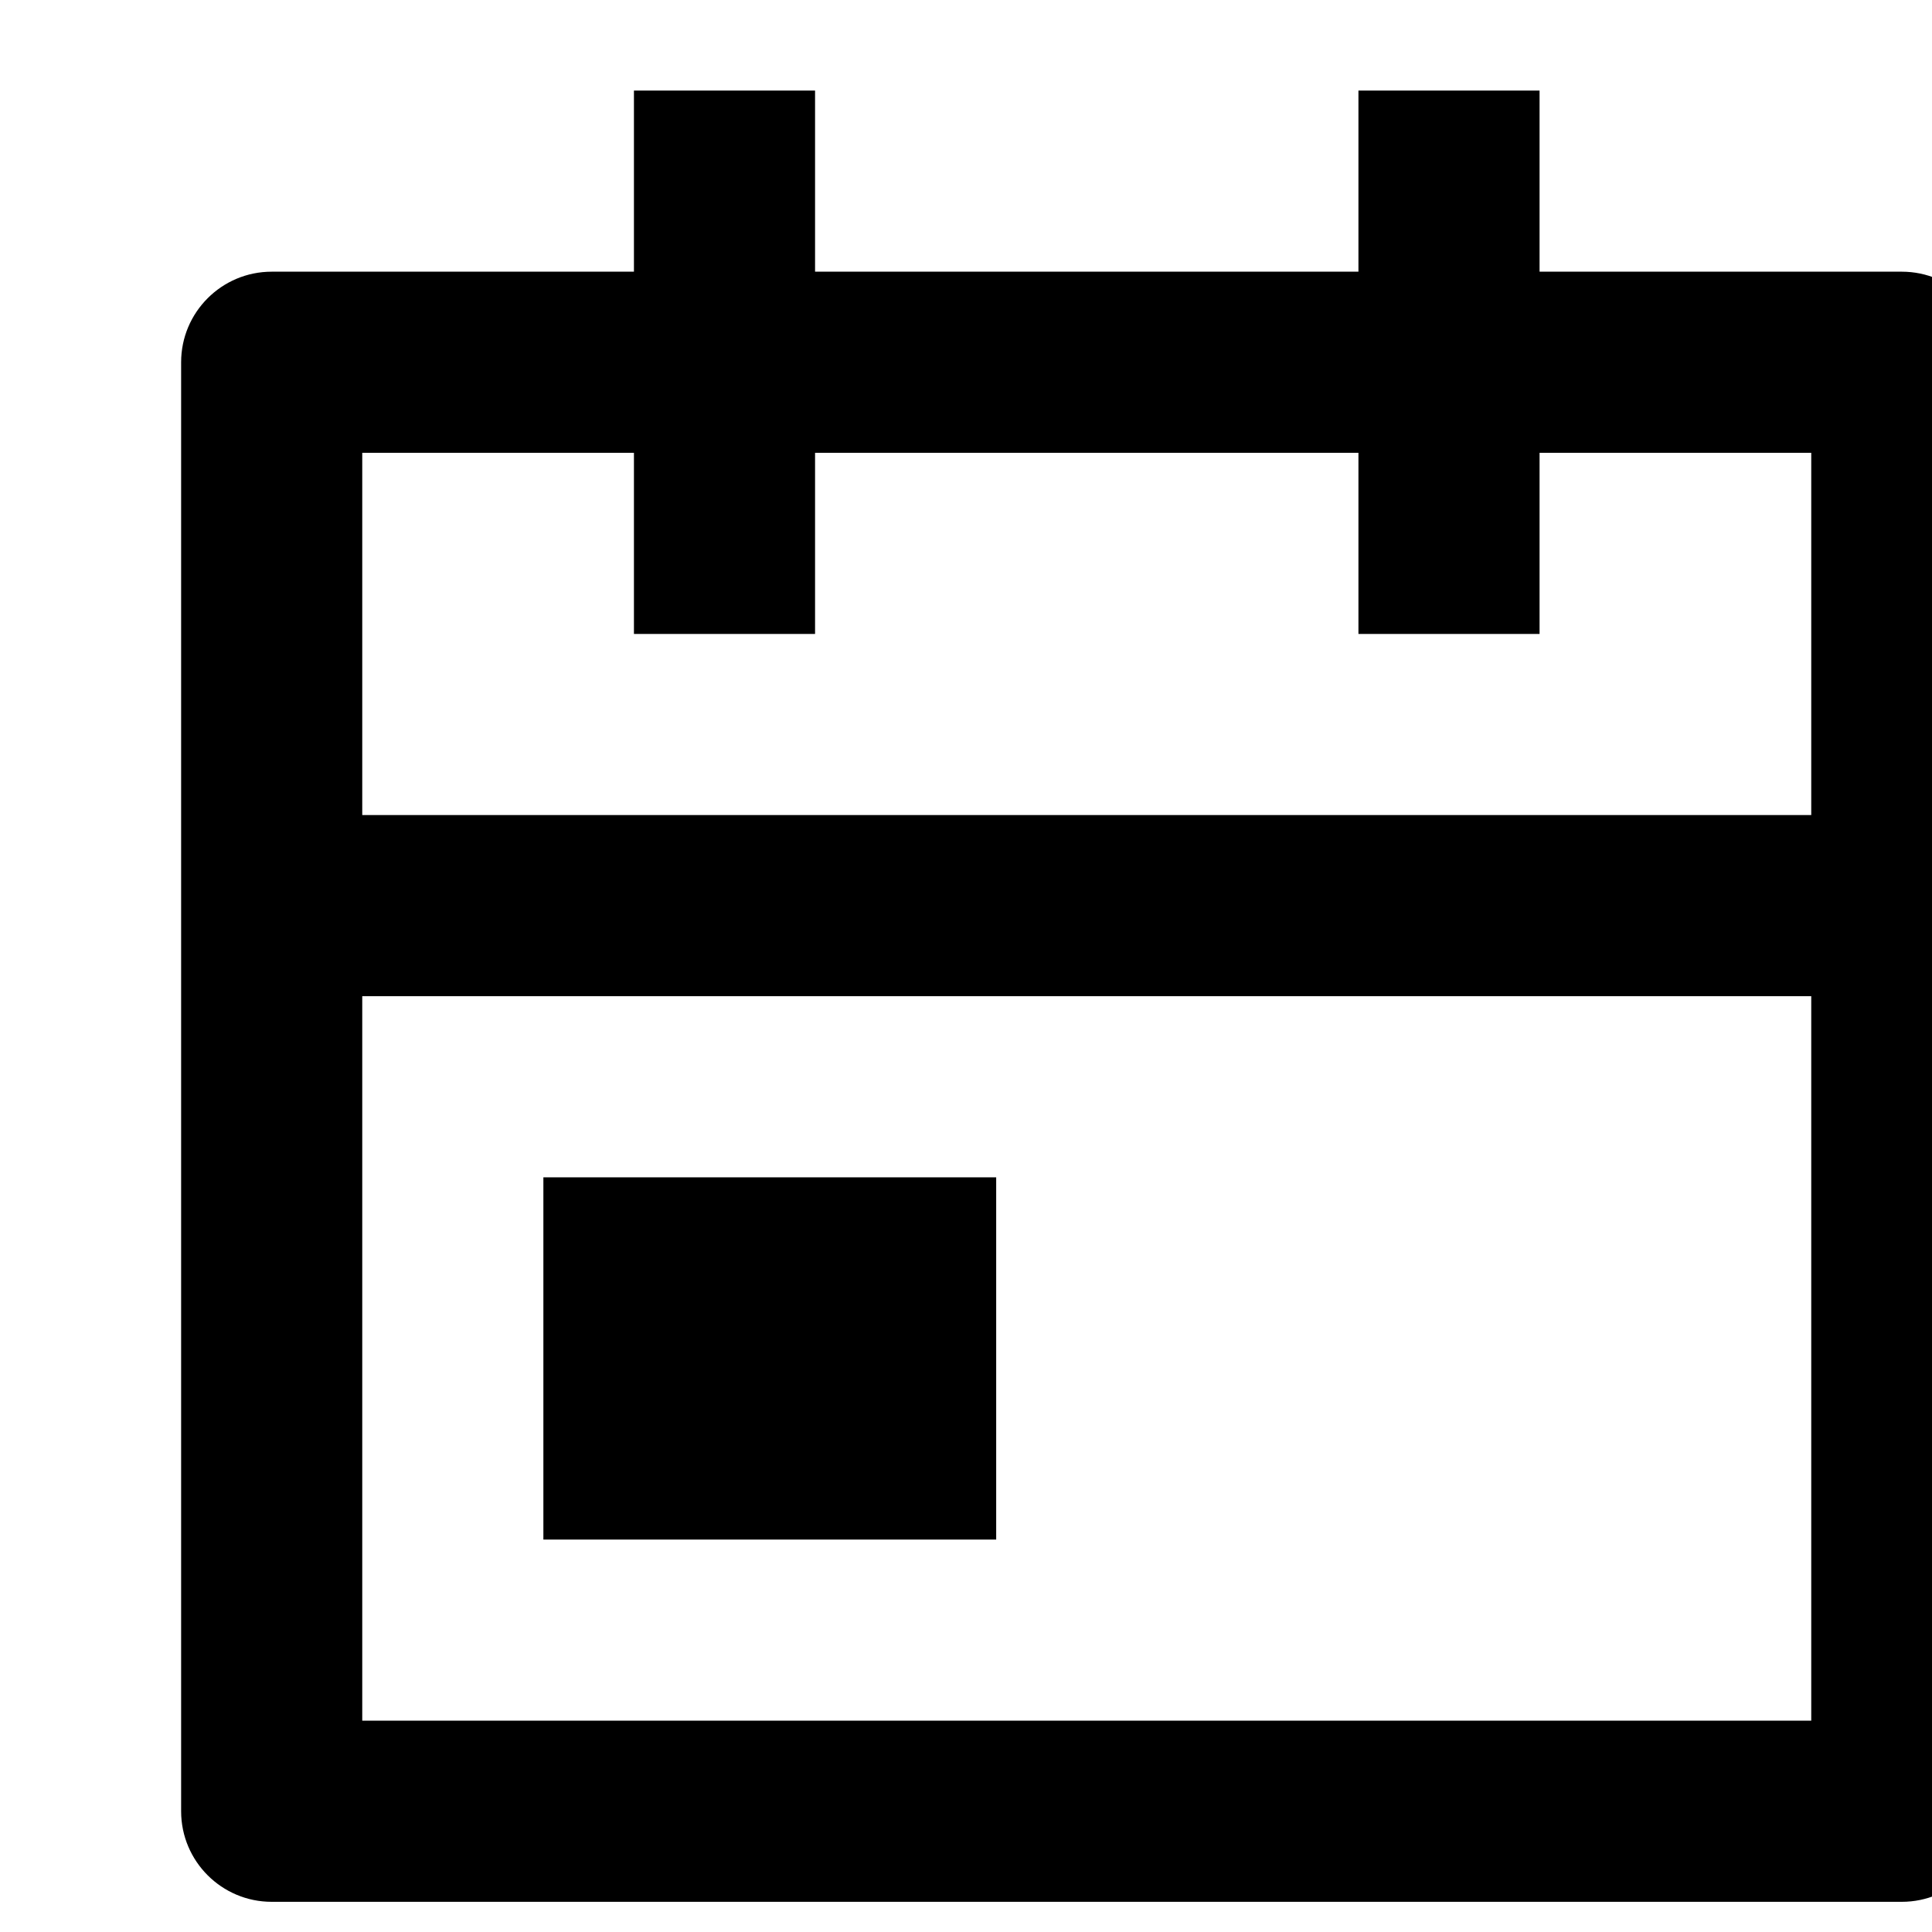 <!-- 所属路径: /Users/liyu/work/actionsky/dms-ui/dms-ui/packages/shared/lib/icon/common.tsx -->
<svg viewBox="0 0 16 16" xmlns="http://www.w3.org/2000/svg">
  <path id="Vector"
    d="M6.75 0.75V2.25H11.25V0.75H12.75V2.25H15.75C16.164 2.25 16.5 2.586 16.5 3V15C16.5 15.414 16.164 15.75 15.75 15.75H2.25C1.836 15.75 1.5 15.414 1.5 15V3C1.5 2.586 1.836 2.25 2.25 2.25H5.25V0.75H6.75ZM15 8.25H3V14.25H15V8.25ZM8.25 9.75V12.75H4.5V9.75H8.25ZM5.25 3.75H3V6.75H15V3.75H12.75V5.25H11.25V3.75H6.75V5.25H5.25V3.75Z" />
</svg>